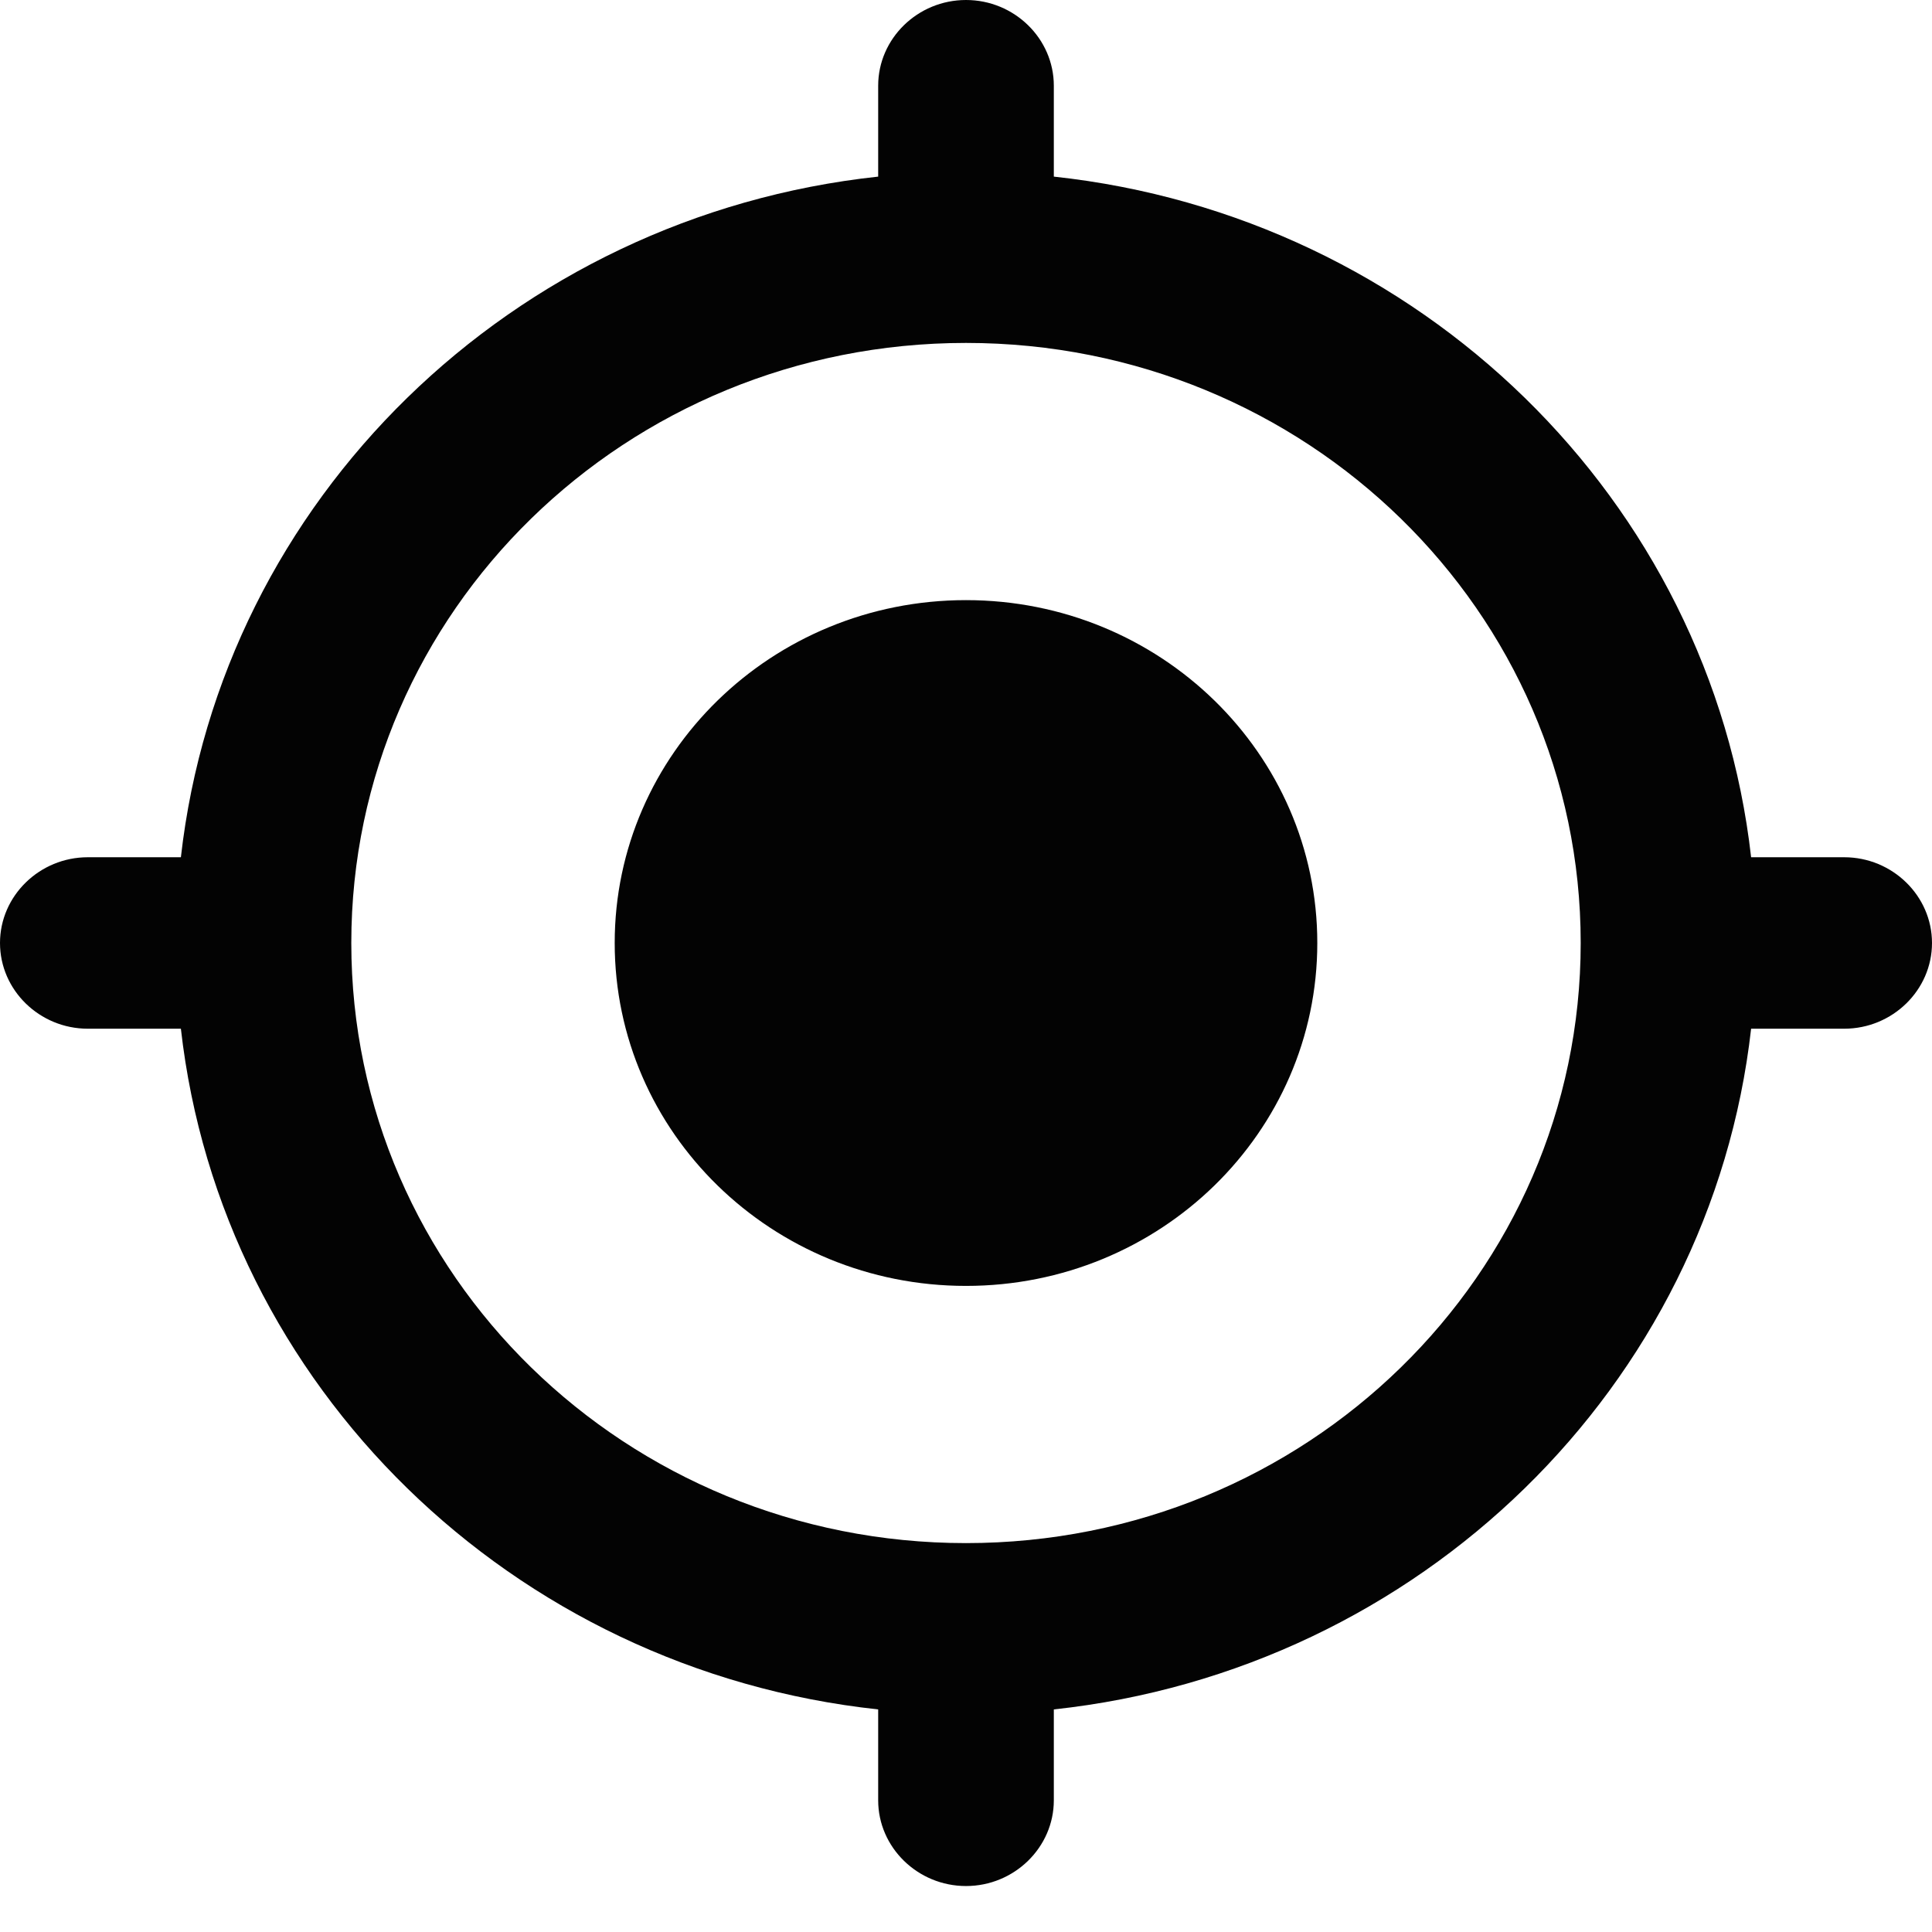 <svg width="24" height="24" viewBox="0 0 24 24" fill="none" xmlns="http://www.w3.org/2000/svg">
<path d="M12 7.455C9.589 7.455 7.636 9.361 7.636 11.714C7.636 14.068 9.589 15.974 12 15.974C14.411 15.974 16.364 14.068 16.364 11.714C16.364 9.361 14.411 7.455 12 7.455ZM21.753 10.649C21.251 6.209 17.64 2.684 13.091 2.194V1.065C13.091 0.479 12.6 0 12 0C11.4 0 10.909 0.479 10.909 1.065V2.194C6.36 2.684 2.749 6.209 2.247 10.649H1.091C0.491 10.649 0 11.129 0 11.714C0 12.3 0.491 12.779 1.091 12.779H2.247C2.749 17.22 6.36 20.745 10.909 21.235V22.364C10.909 22.949 11.4 23.429 12 23.429C12.6 23.429 13.091 22.949 13.091 22.364V21.235C17.64 20.745 21.251 17.22 21.753 12.779H22.909C23.509 12.779 24 12.3 24 11.714C24 11.129 23.509 10.649 22.909 10.649H21.753ZM12 19.169C7.778 19.169 4.364 15.836 4.364 11.714C4.364 7.593 7.778 4.26 12 4.26C16.222 4.26 19.636 7.593 19.636 11.714C19.636 15.836 16.222 19.169 12 19.169Z" fill="#030303"/>
</svg>
